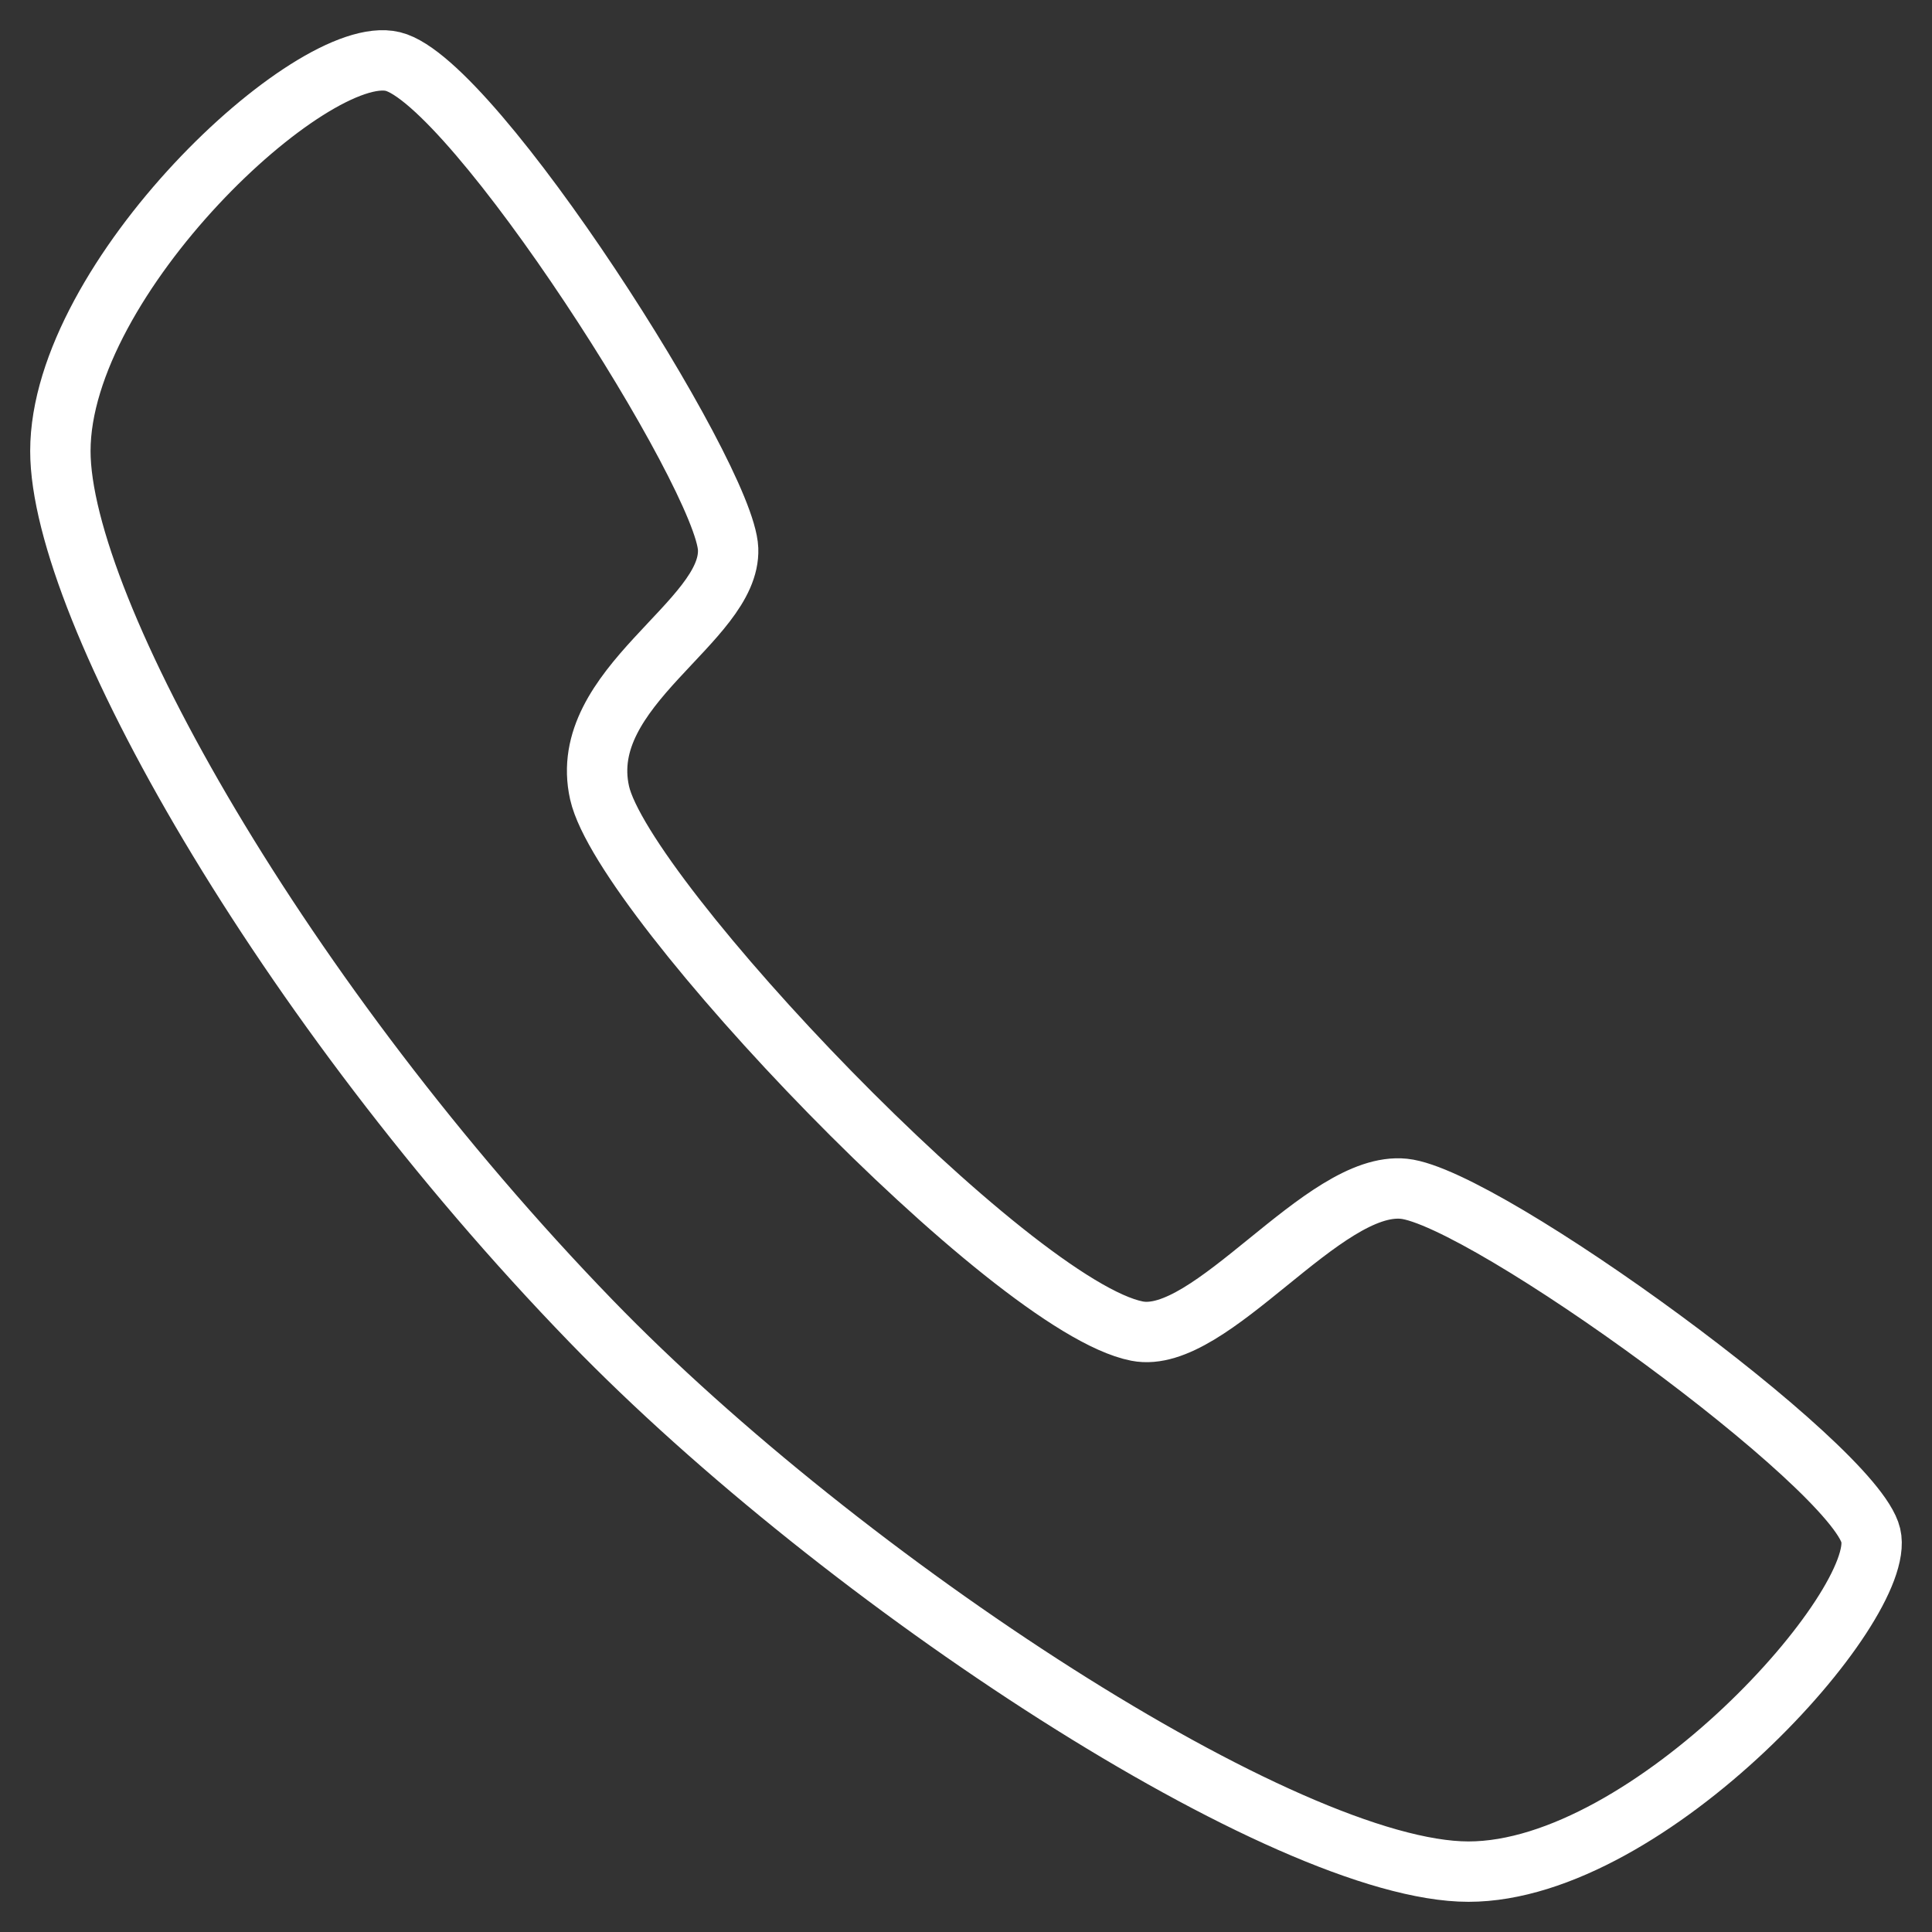 <svg width="32" height="32" viewBox="0 0 32 32" fill="none" xmlns="http://www.w3.org/2000/svg">
<rect x="0" y="0" width="32" height="32" fill="#333333" stroke="none"/>
<path d="M18.832 22.047C16.746 21.638 10.325 14.883 9.931 13.132C9.537 11.381 12.106 10.301 12.06 9.094C12.013 7.888 7.849 1.344 6.507 1.019C5.165 0.694 1 4.606 1 7.47C1 10.075 4.675 16.603 9.793 21.885C13.976 26.202 21.315 31 24.323 31C27.33 31 31.264 26.591 30.986 25.431C30.708 24.27 24.597 19.829 23.255 19.69C21.913 19.55 20.059 22.288 18.832 22.047Z" stroke="white"/>
</svg>
